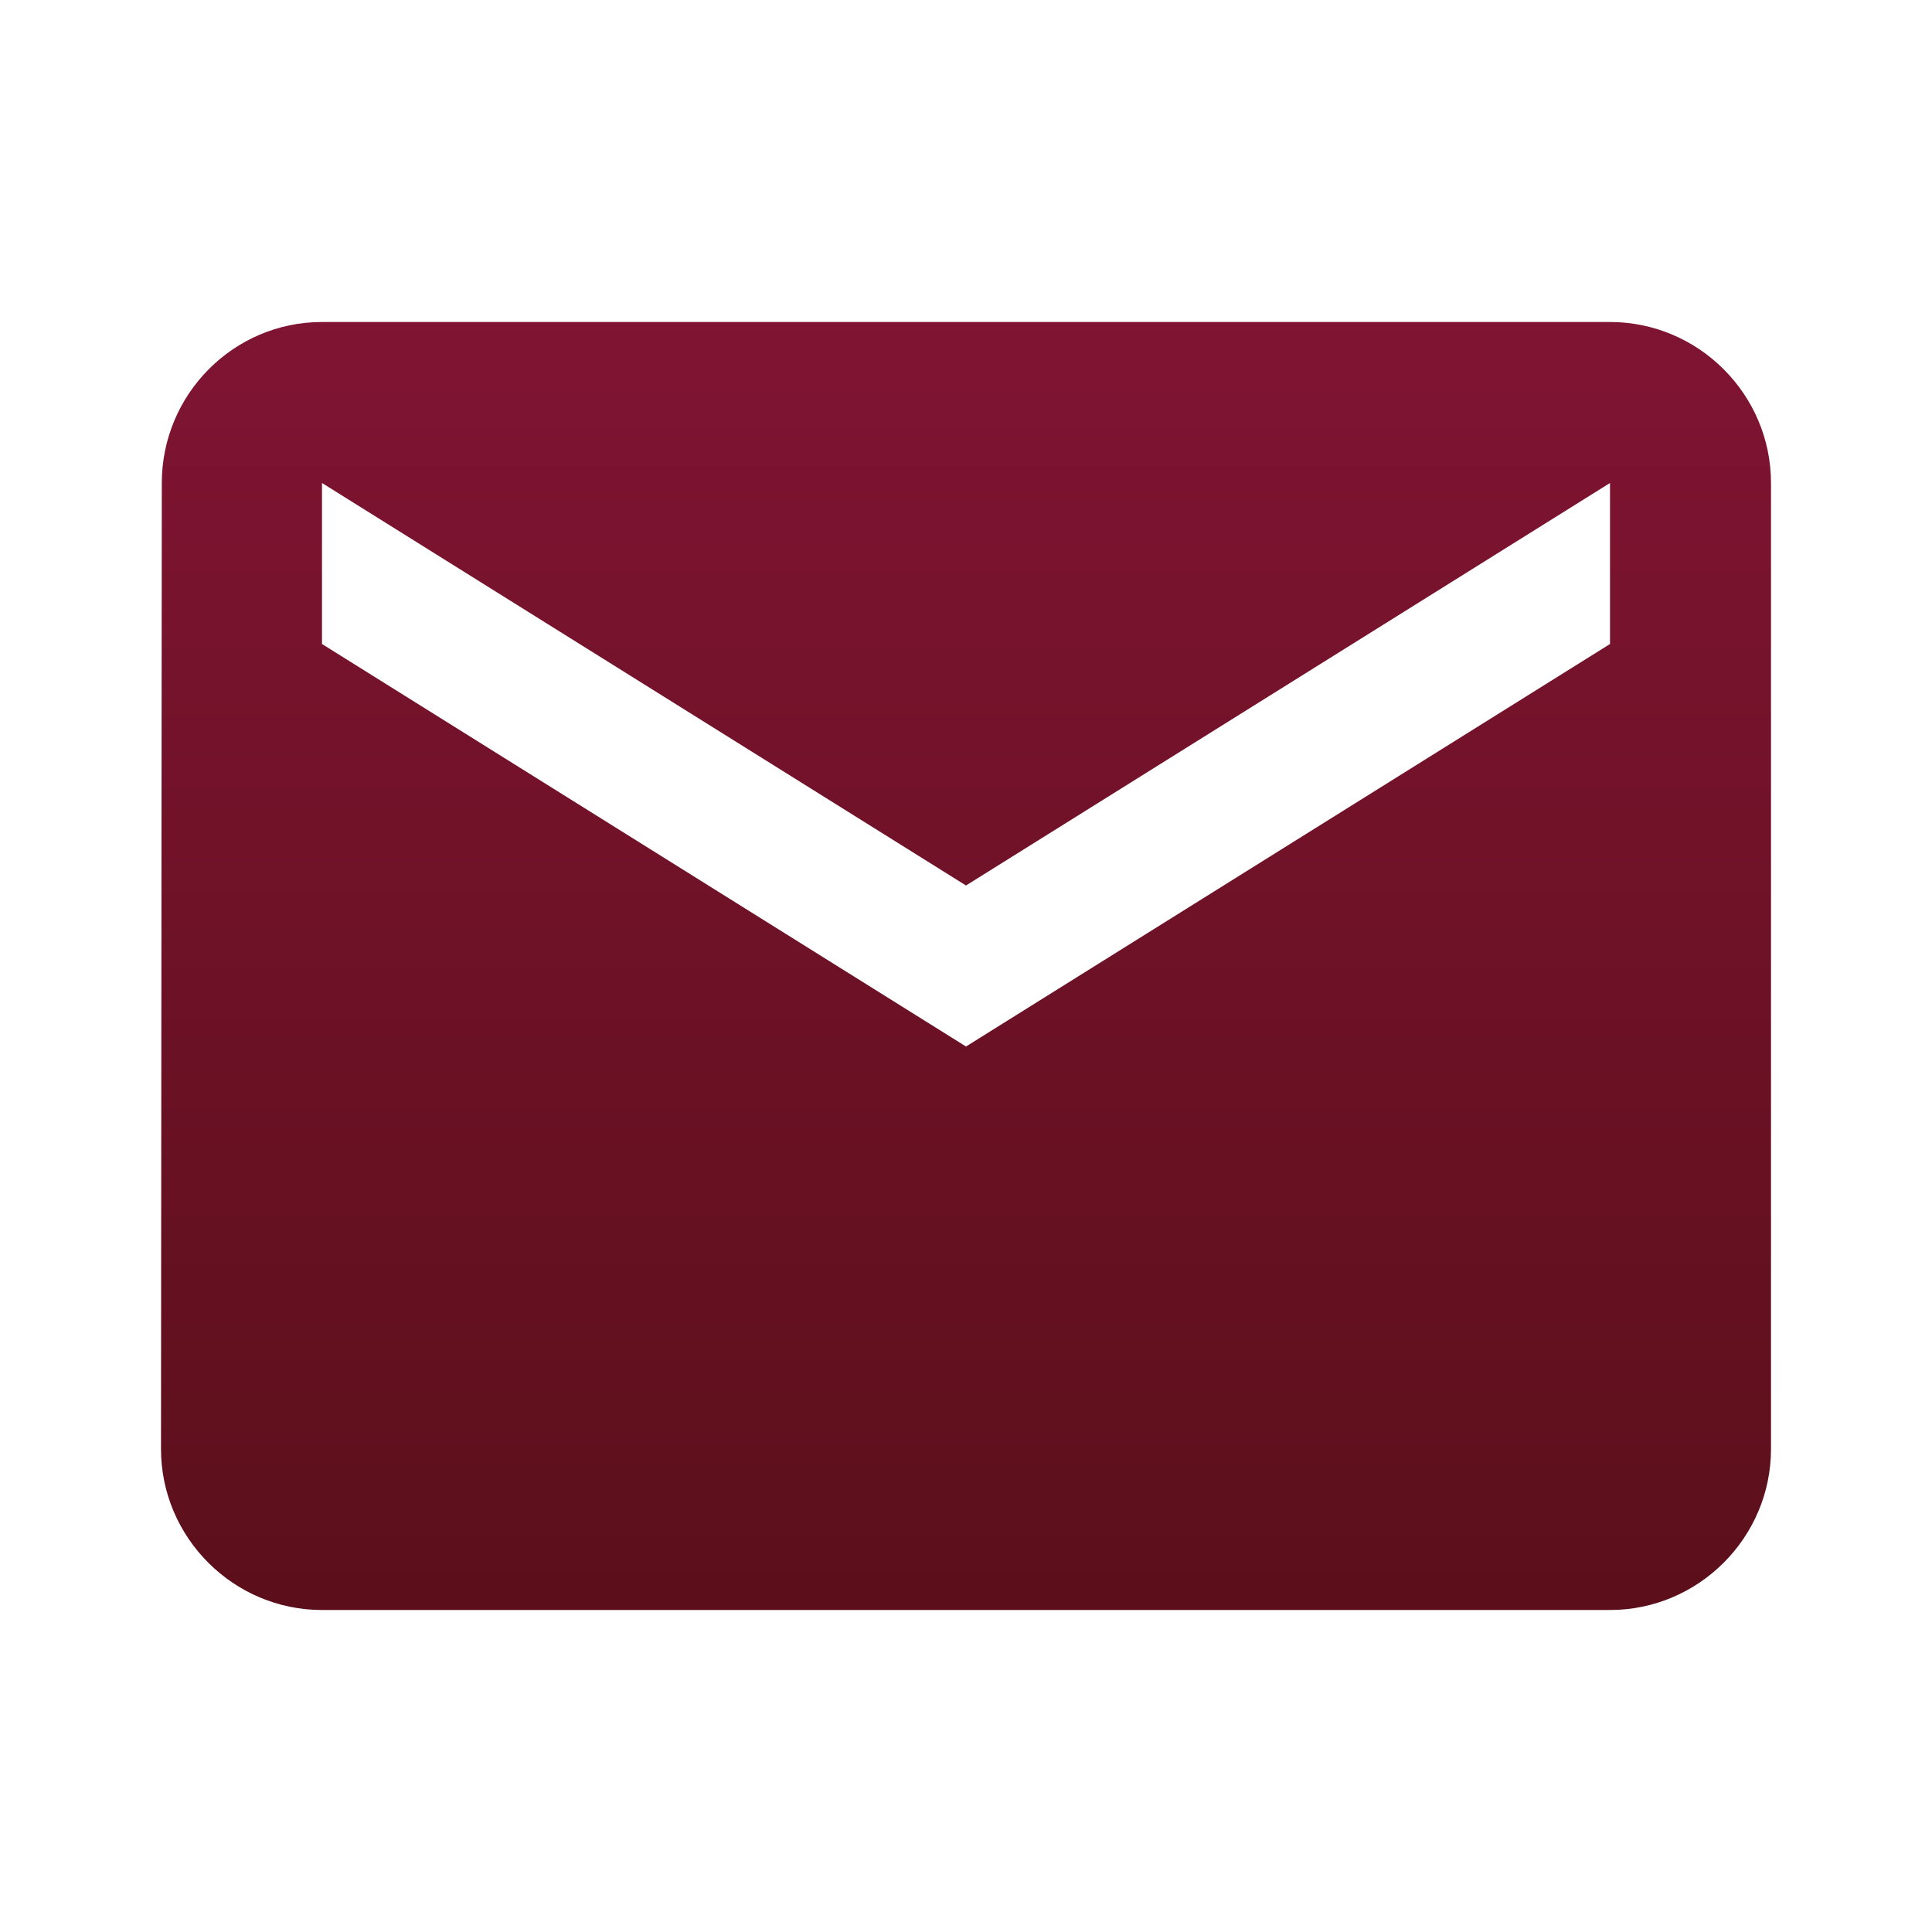 <svg width="24" height="24" viewBox="0 0 24 24" fill="none" xmlns="http://www.w3.org/2000/svg">
<path d="M20 4H4C2.9 4 2.01 4.9 2.01 6L2 18C2 19.1 2.9 20 4 20H20C21.1 20 22 19.1 22 18V6C22 4.9 21.1 4 20 4ZM20 8L12 13L4 8V6L12 11L20 6V8Z" fill="url(#paint0_linear_97_508)"/>
<defs>
<linearGradient id="paint0_linear_97_508" x1="22.379" y1="24.208" x2="22.379" y2="3.786" gradientUnits="userSpaceOnUse">
<stop stop-color="#520E14"/>
<stop offset="1" stop-color="#801433"/>
</linearGradient>
</defs>
</svg>
